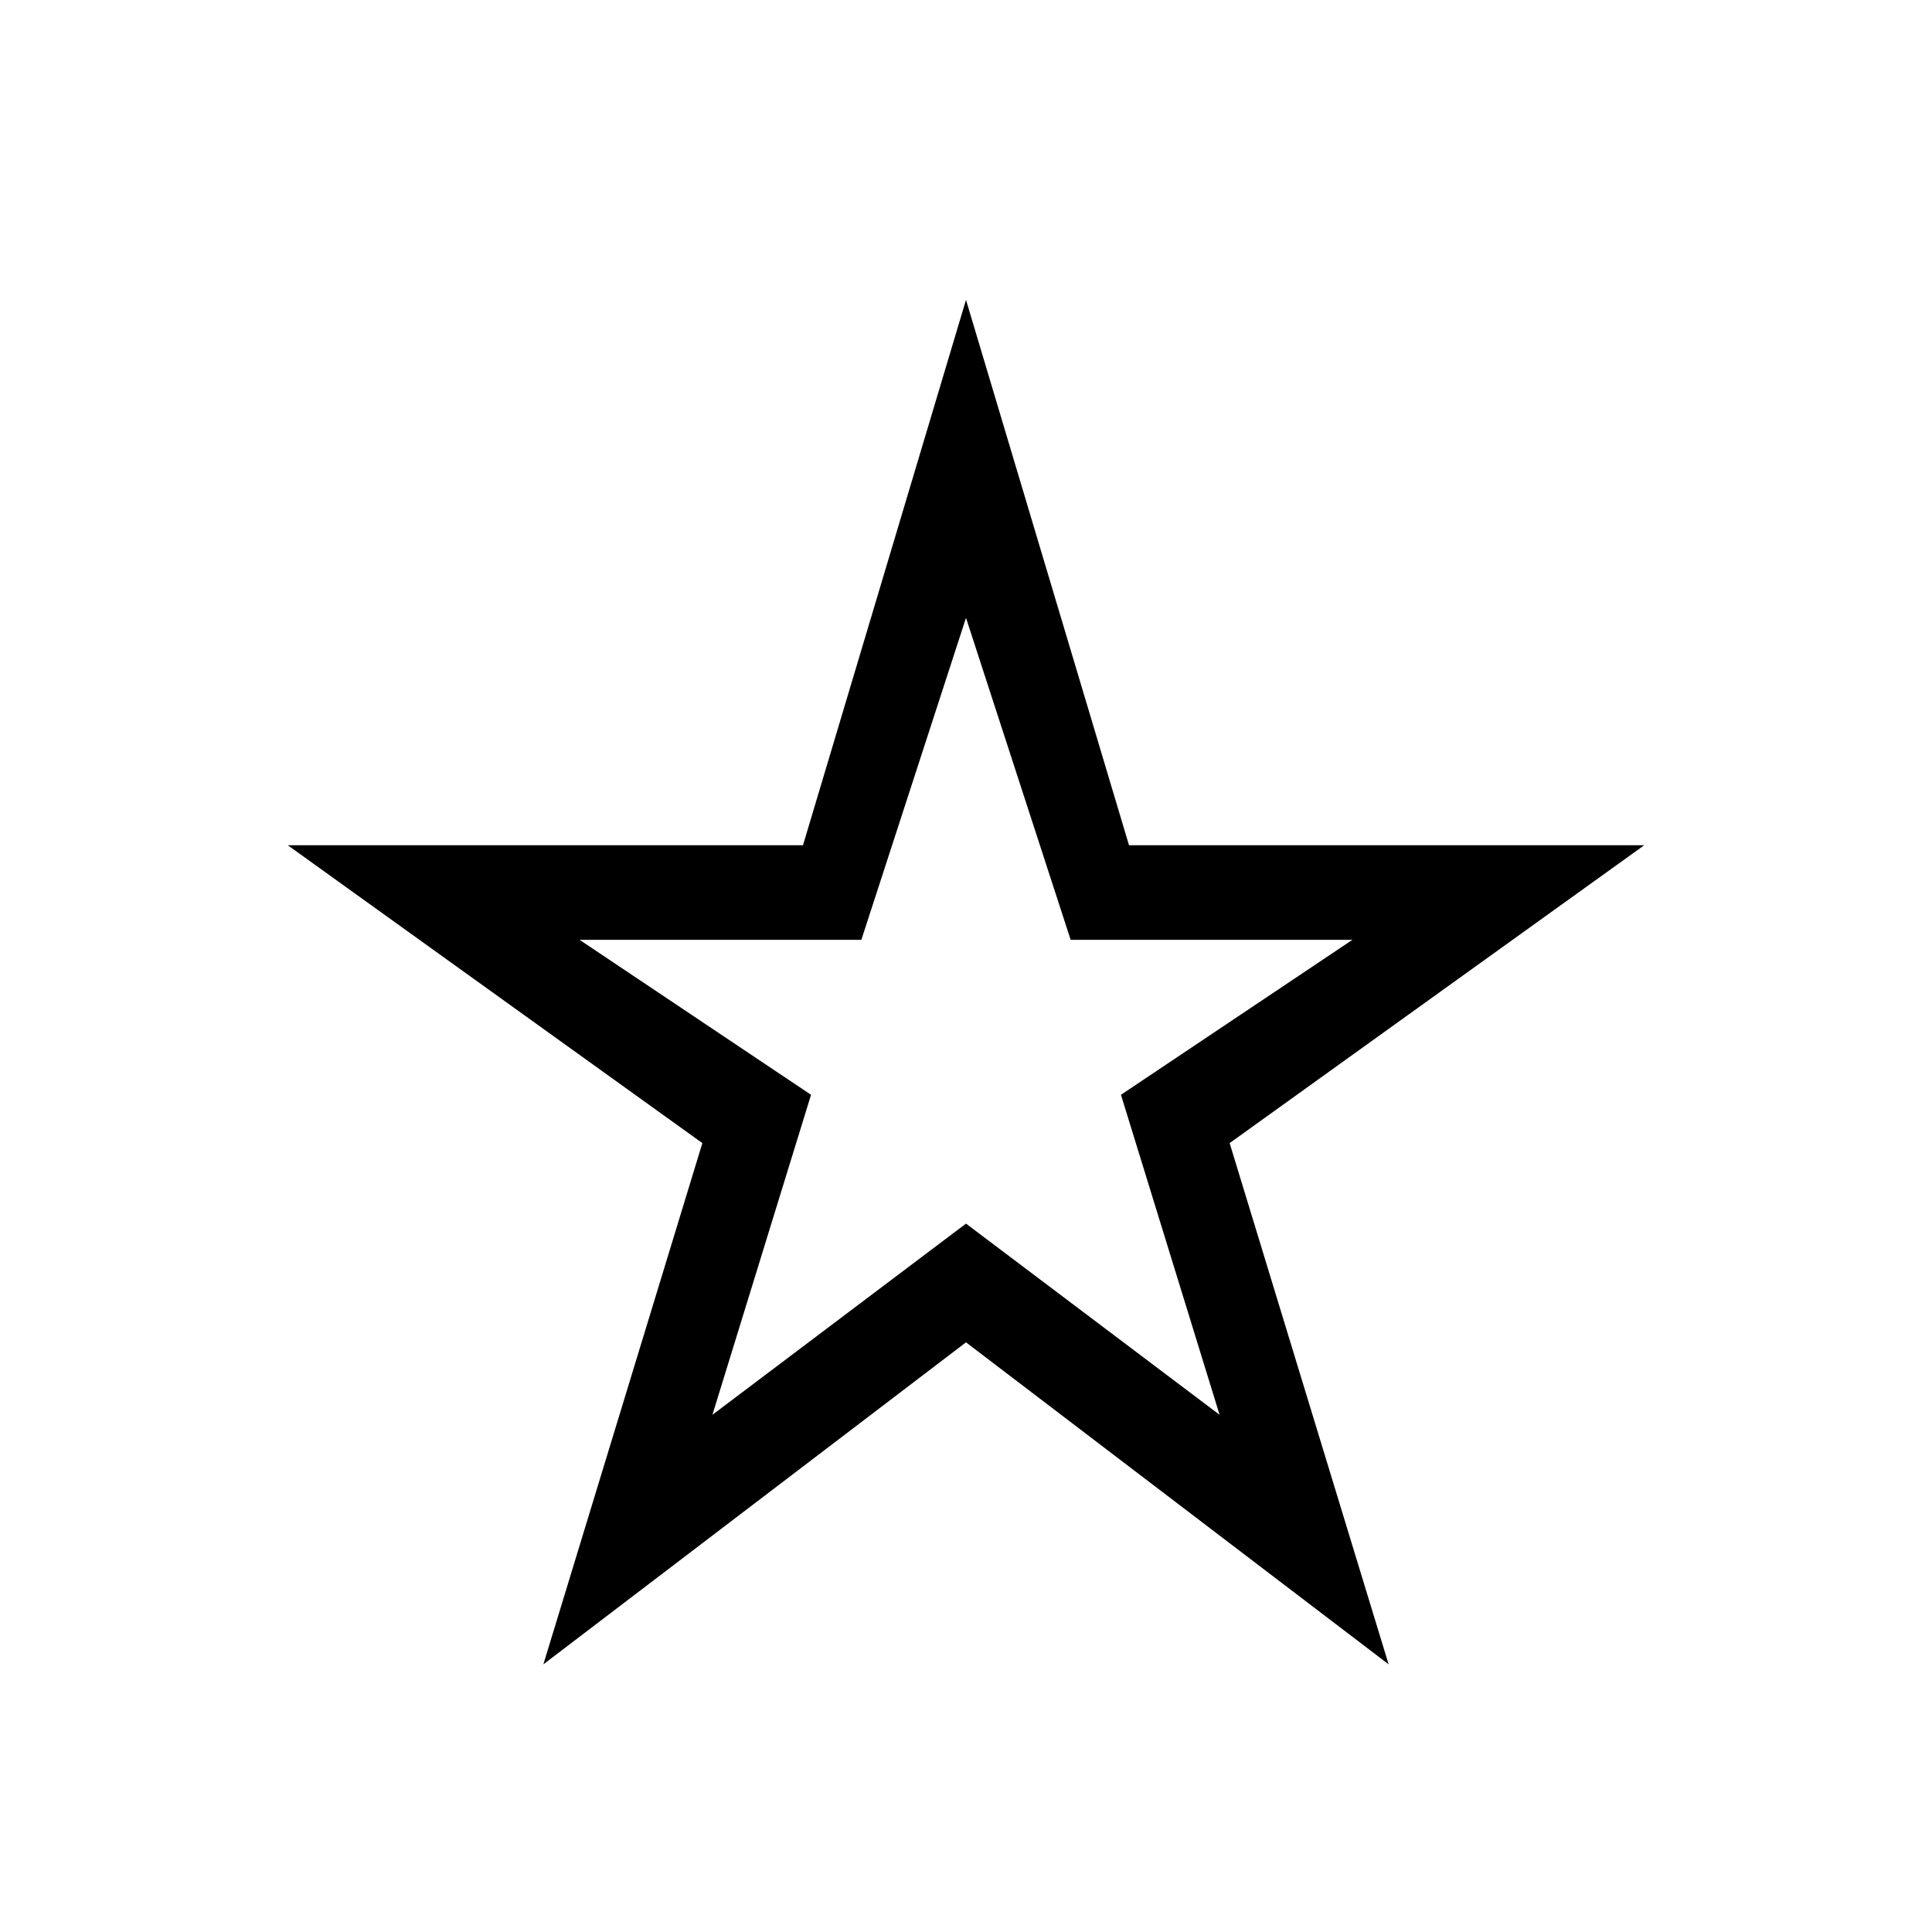 <svg xmlns="http://www.w3.org/2000/svg" height="48" width="48"><path d="M24 25.25ZM13.5 41.35 17.45 28.4 7.15 21H19.95L24 7.45L28.05 21H40.85L30.55 28.4L34.5 41.35L24 33.35ZM17.7 35.15 24 30.4 30.3 35.15 27.85 27.2 33.6 23.35H26.6L24 15.35L21.4 23.35H14.4L20.15 27.2Z"/></svg>
